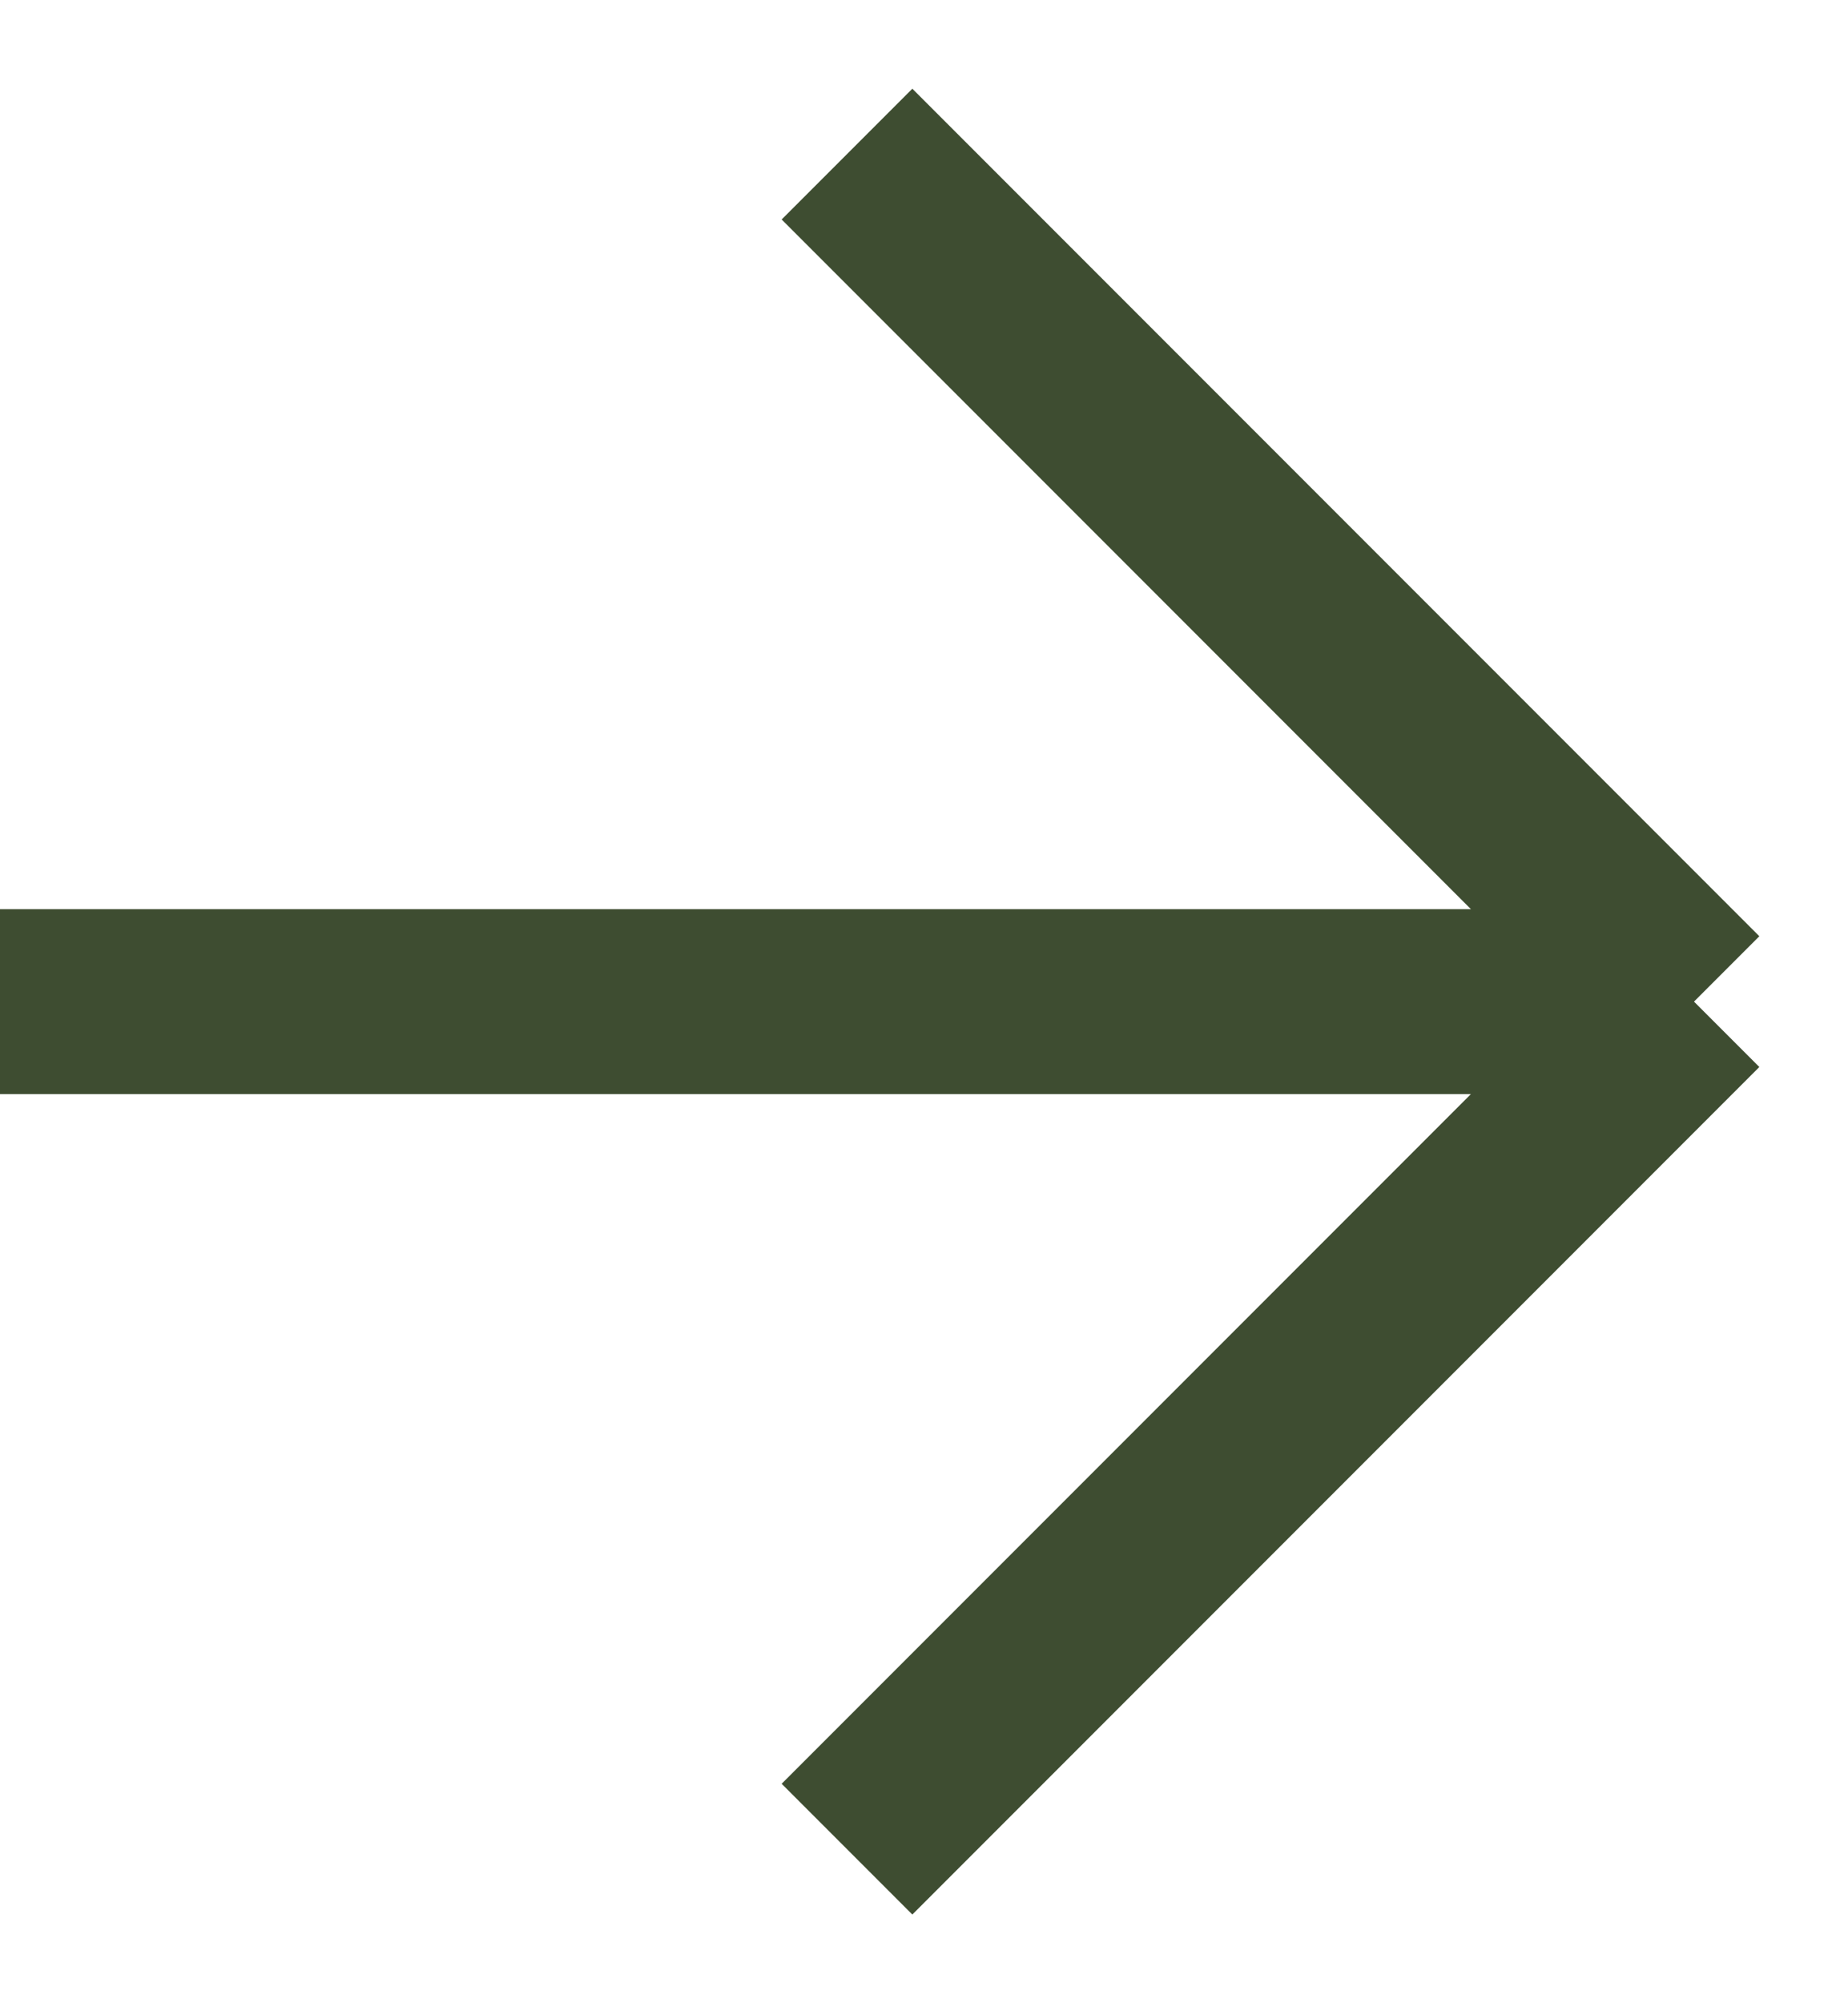 <svg width="12" height="13" viewBox="0 0 12 13" fill="none" xmlns="http://www.w3.org/2000/svg">
<path id="Vector 5" d="M0 6.5H11M11 6.5L5.5 1M11 6.5L5.5 12" stroke="#3E4D31" stroke-width="1.2"/>
</svg>
